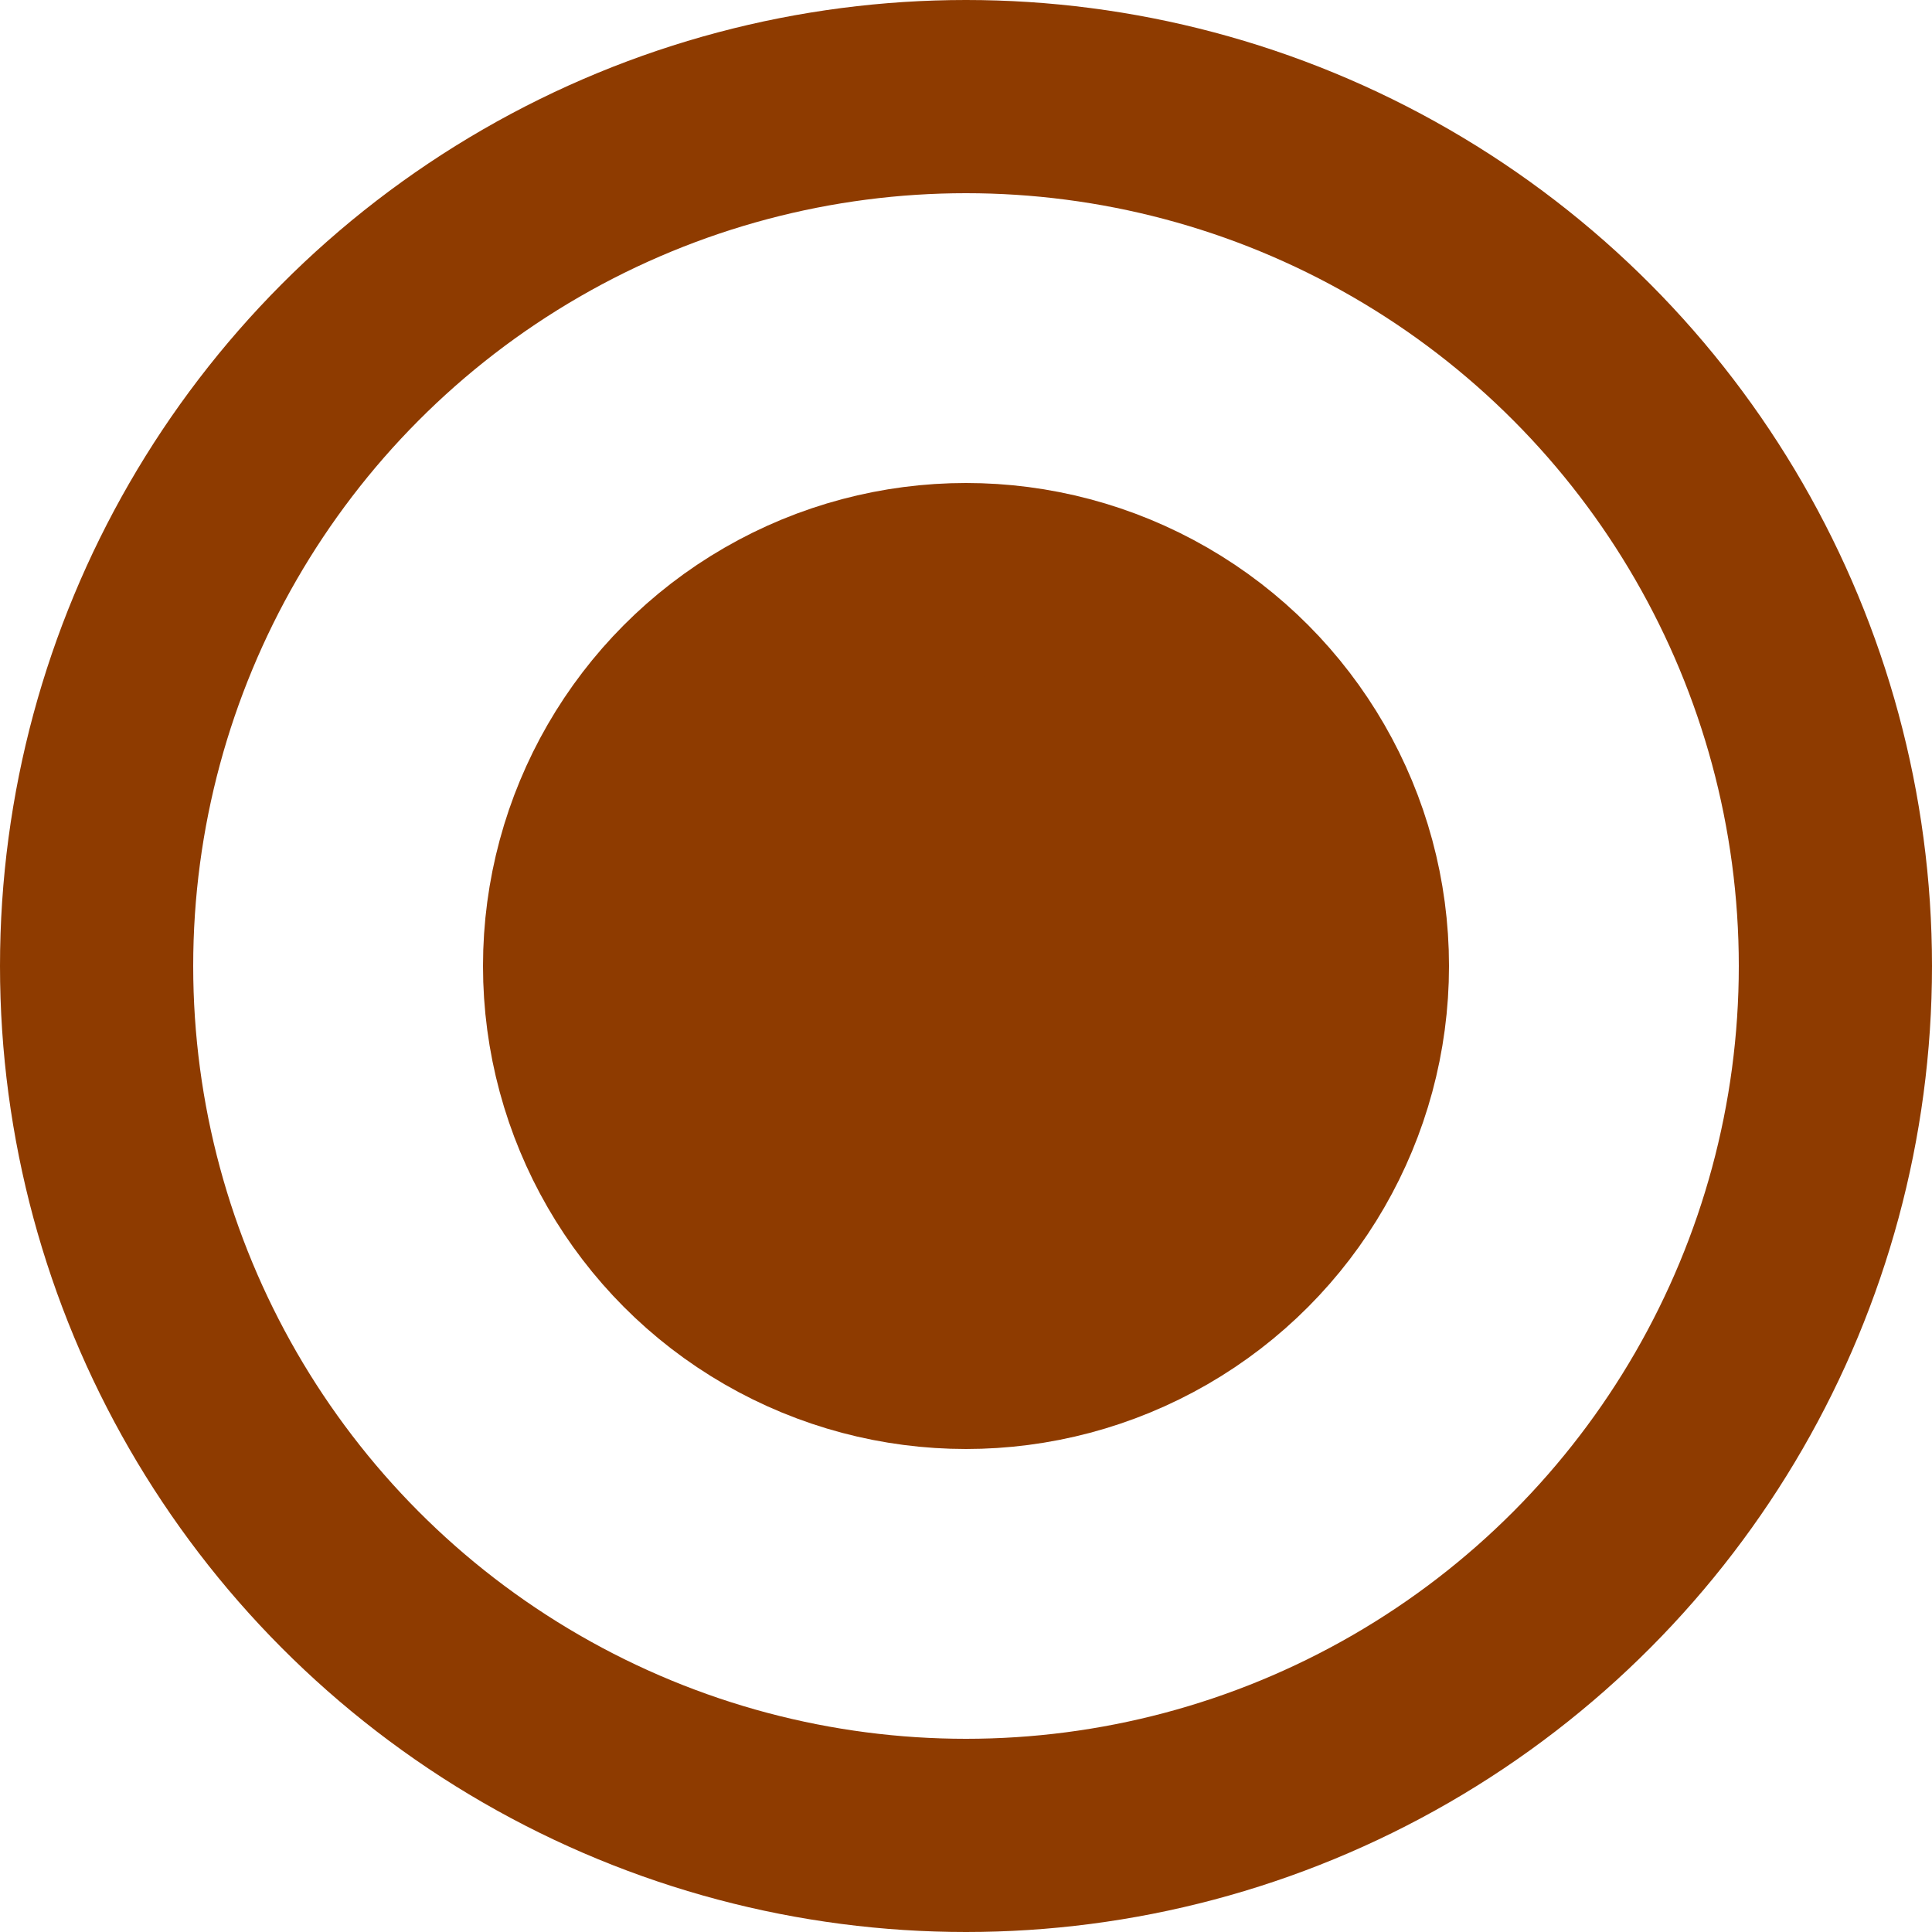 <svg width="20" height="20" viewBox="0 0 20 20" fill="none" xmlns="http://www.w3.org/2000/svg">
    <circle cx="10" cy="10" r="9" stroke="#8E3B00" stroke-width="2"/>
    <circle cx="10" cy="10" r="4" fill="#8E3B00" stroke="#8E3B00" stroke-width="2"/>
    </svg>
    